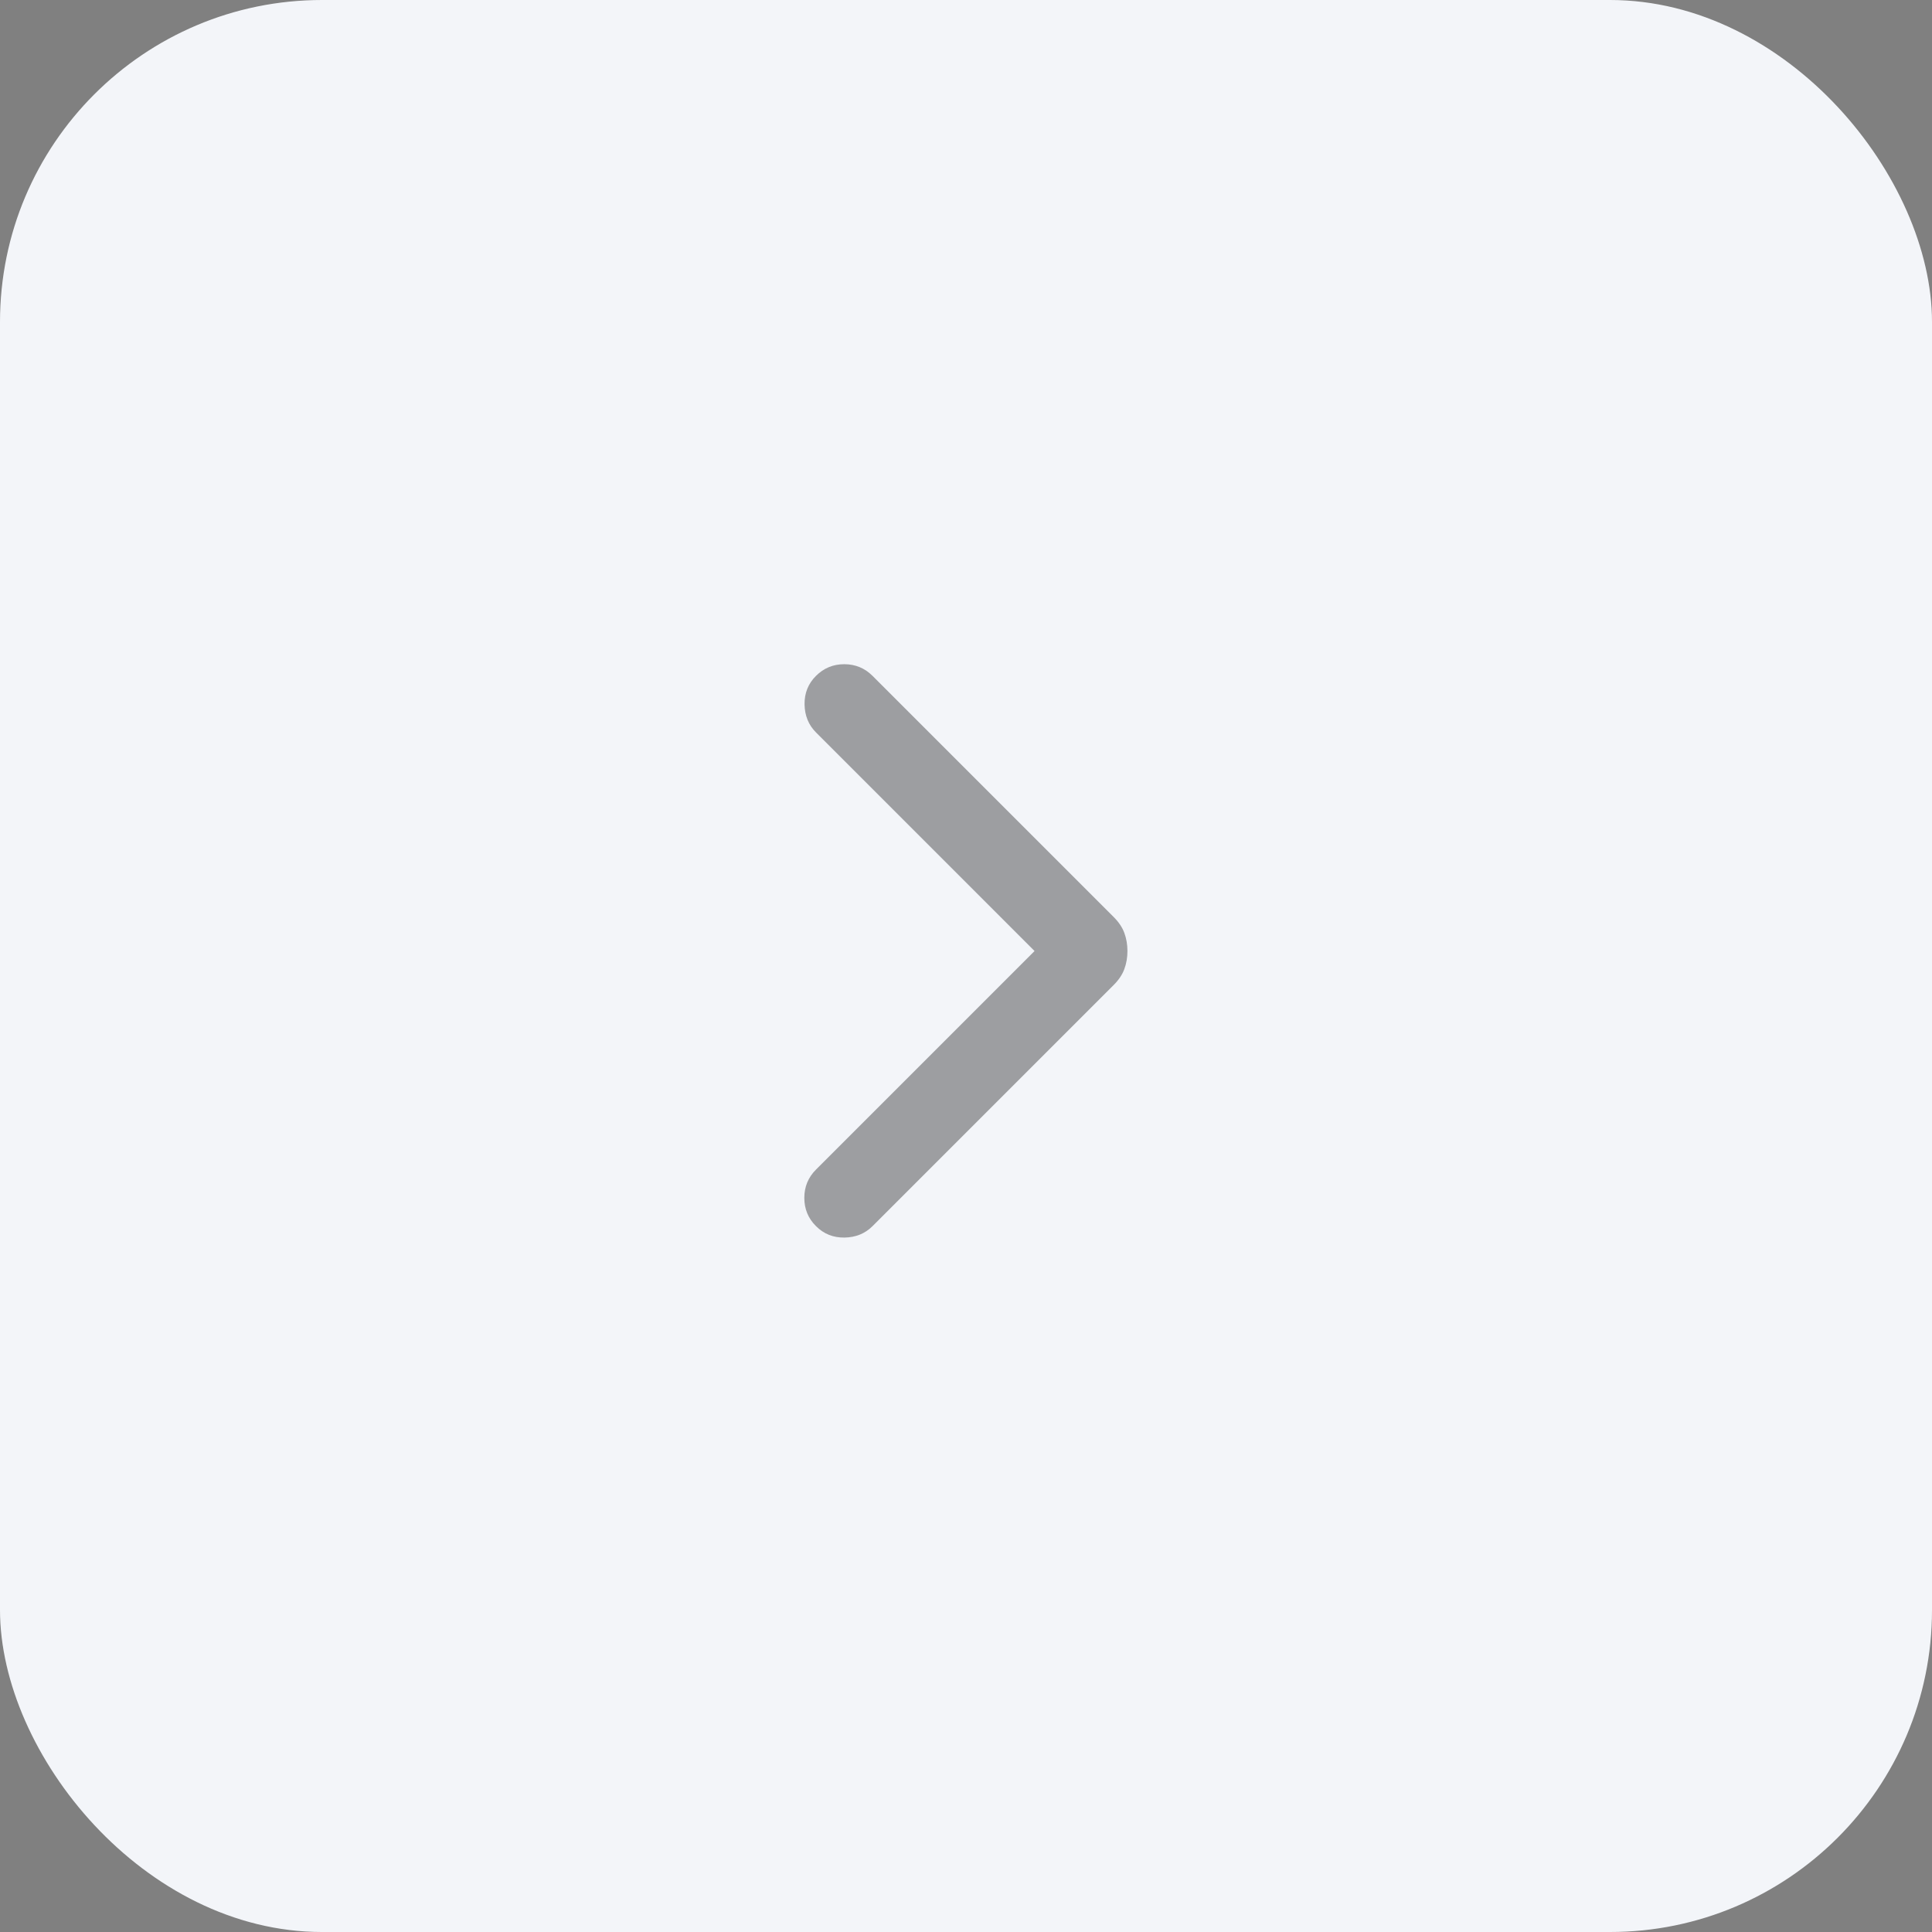 <svg width="48" height="48" viewBox="0 0 48 48" fill="none" xmlns="http://www.w3.org/2000/svg">
<rect x="0" y="0" width="48" height="48" fill="#808080" stroke="none"/>
<rect width="48" height="48" rx="8" fill="#F3F5F9"/>
<path d="M25.703 23.628L20.273 18.197C20.088 18.012 19.994 17.78 19.989 17.501C19.985 17.221 20.079 16.985 20.273 16.792C20.466 16.599 20.7 16.502 20.975 16.502C21.25 16.502 21.485 16.599 21.678 16.792L27.67 22.784C27.795 22.909 27.883 23.04 27.934 23.179C27.985 23.317 28.011 23.467 28.011 23.628C28.011 23.788 27.985 23.938 27.934 24.076C27.883 24.215 27.795 24.346 27.67 24.471L21.678 30.463C21.493 30.648 21.261 30.742 20.982 30.747C20.702 30.751 20.466 30.657 20.273 30.463C20.079 30.27 19.983 30.036 19.983 29.761C19.983 29.486 20.079 29.252 20.273 29.058L25.703 23.628Z" fill="#1C1C1E" fill-opacity="0.4"/>
</svg>
